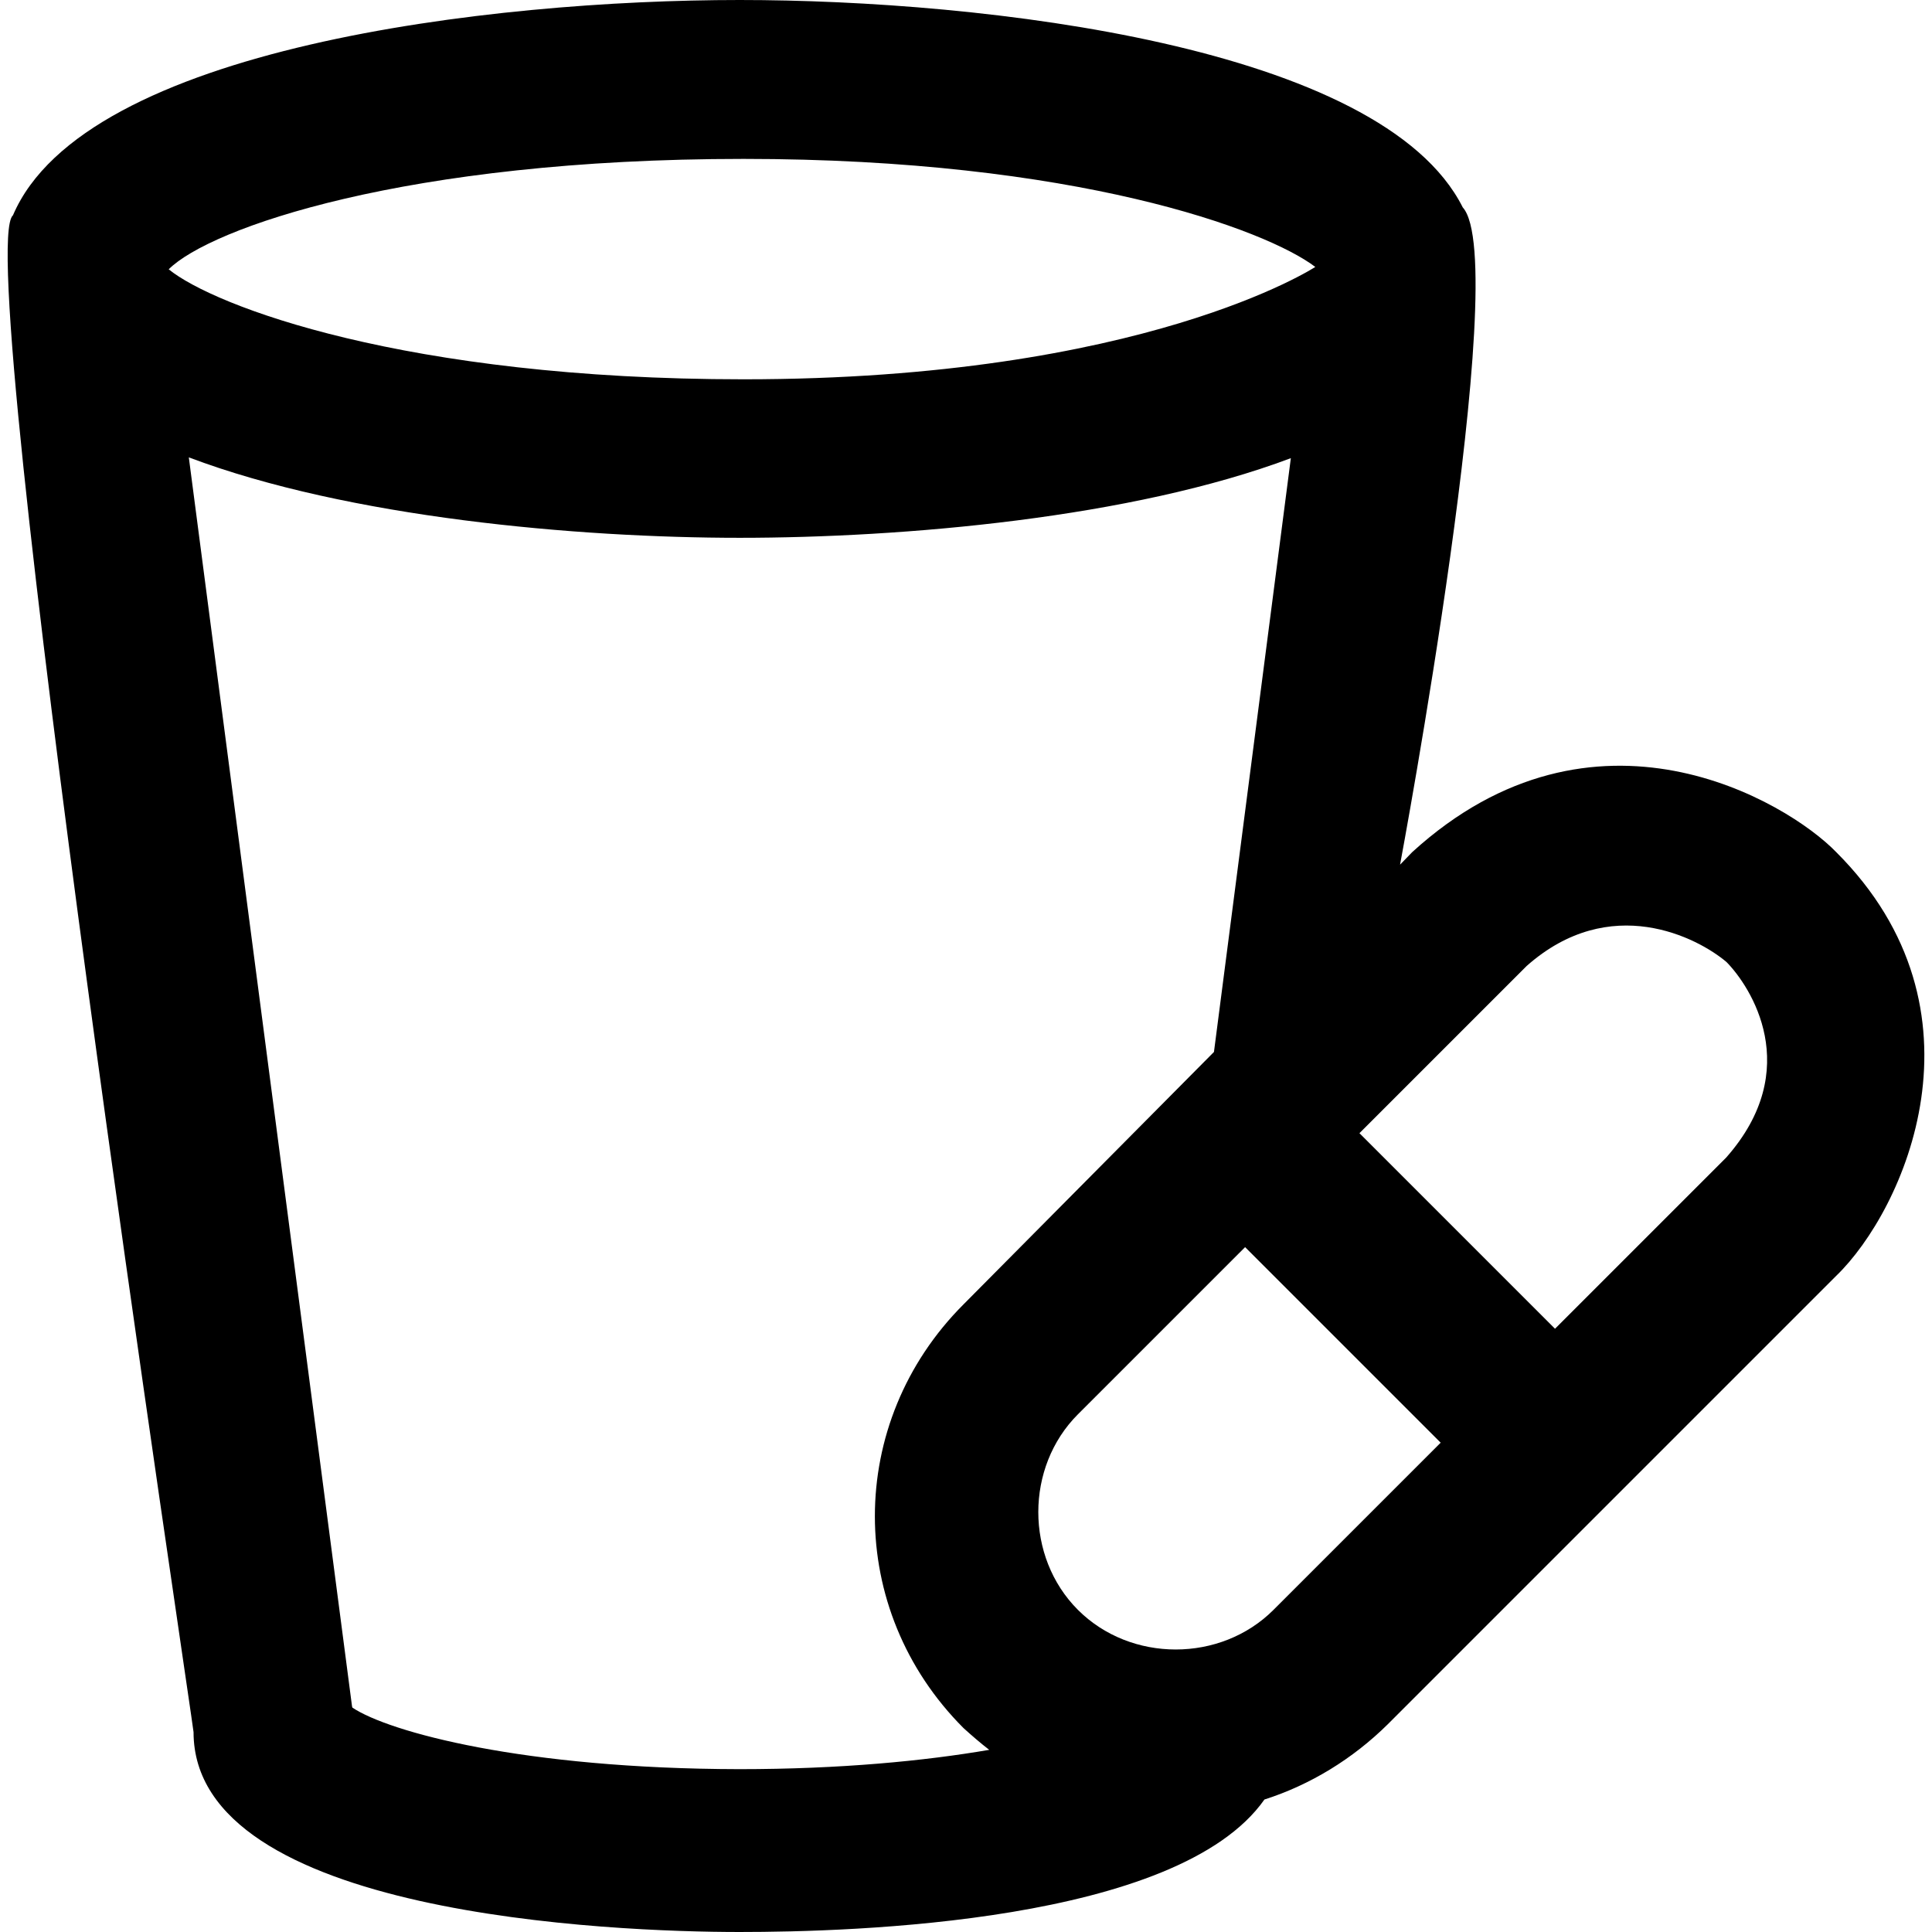 <?xml version="1.0" encoding="iso-8859-1"?>
<!-- Generator: Adobe Illustrator 19.0.0, SVG Export Plug-In . SVG Version: 6.00 Build 0)  -->
<svg version="1.1" id="Layer_1" xmlns="http://www.w3.org/2000/svg" xmlns:xlink="http://www.w3.org/1999/xlink" x="0px" y="0px"
	 viewBox="0 0 490 490" style="enable-background:new 0 0 490 490;" xml:space="preserve">
<g>
	<path d="M465.688,216.1c-12.4-12.8-61.3-42.1-107.5,0l-3.1,3.2c0,0,28.6-152.7,15.9-166.7c-20.6-41-121.4-52.6-183.4-52.6
		c-63,0-166.1,12-184.3,54.6c-10.7,9.2,45.8,383.2,45.8,384.7c0,46.5,106.5,50.7,138.5,50.7c28.6,0,111.1-2.3,133.1-33.6
		c11.6-3.7,22.4-10.3,31.3-19.1l113.7-113.7C482.888,307,505.988,256.3,465.688,216.1z M188.588,40.3c84.1,0,132.5,17.9,145,27.4
		c0,0-43.5,28.5-145,28.5c-85.8,0-134.4-18.6-145.8-27.9C53.188,57.9,102.788,40.3,188.588,40.3z M89.388,433.1
		c0-0.1-0.1-0.2-0.1-0.3L47.888,116c40.5,15.3,98.7,20.4,139.7,20.4c41.4,0,99.4-5,139.8-20.2l-19.5,150.6l-63.5,64
		c-30,30-30,77.5,0,107.5c2.1,1.9,4.3,3.8,6.5,5.5c-16.3,2.8-37.7,4.9-63.4,4.9C132.788,448.6,98.688,439.3,89.388,433.1z
		 M322.988,408.3c-13.4,13.4-36.2,13.4-49.6,0s-13.4-36.2,0-49.6l42.4-42.4l49.6,49.6L322.988,408.3z M437.788,293.6l-43.4,43.4
		l-49.6-49.6l42.4-42.4c21.2-18.8,43.4-7.2,50.7-1C443.988,250.2,457.688,271.1,437.788,293.6z"/>
</g>
<g>
</g>
<g>
</g>
<g>
</g>
<g>
</g>
<g>
</g>
<g>
</g>
<g>
</g>
<g>
</g>
<g>
</g>
<g>
</g>
<g>
</g>
<g>
</g>
<g>
</g>
<g>
</g>
<g>
</g>
</svg>
